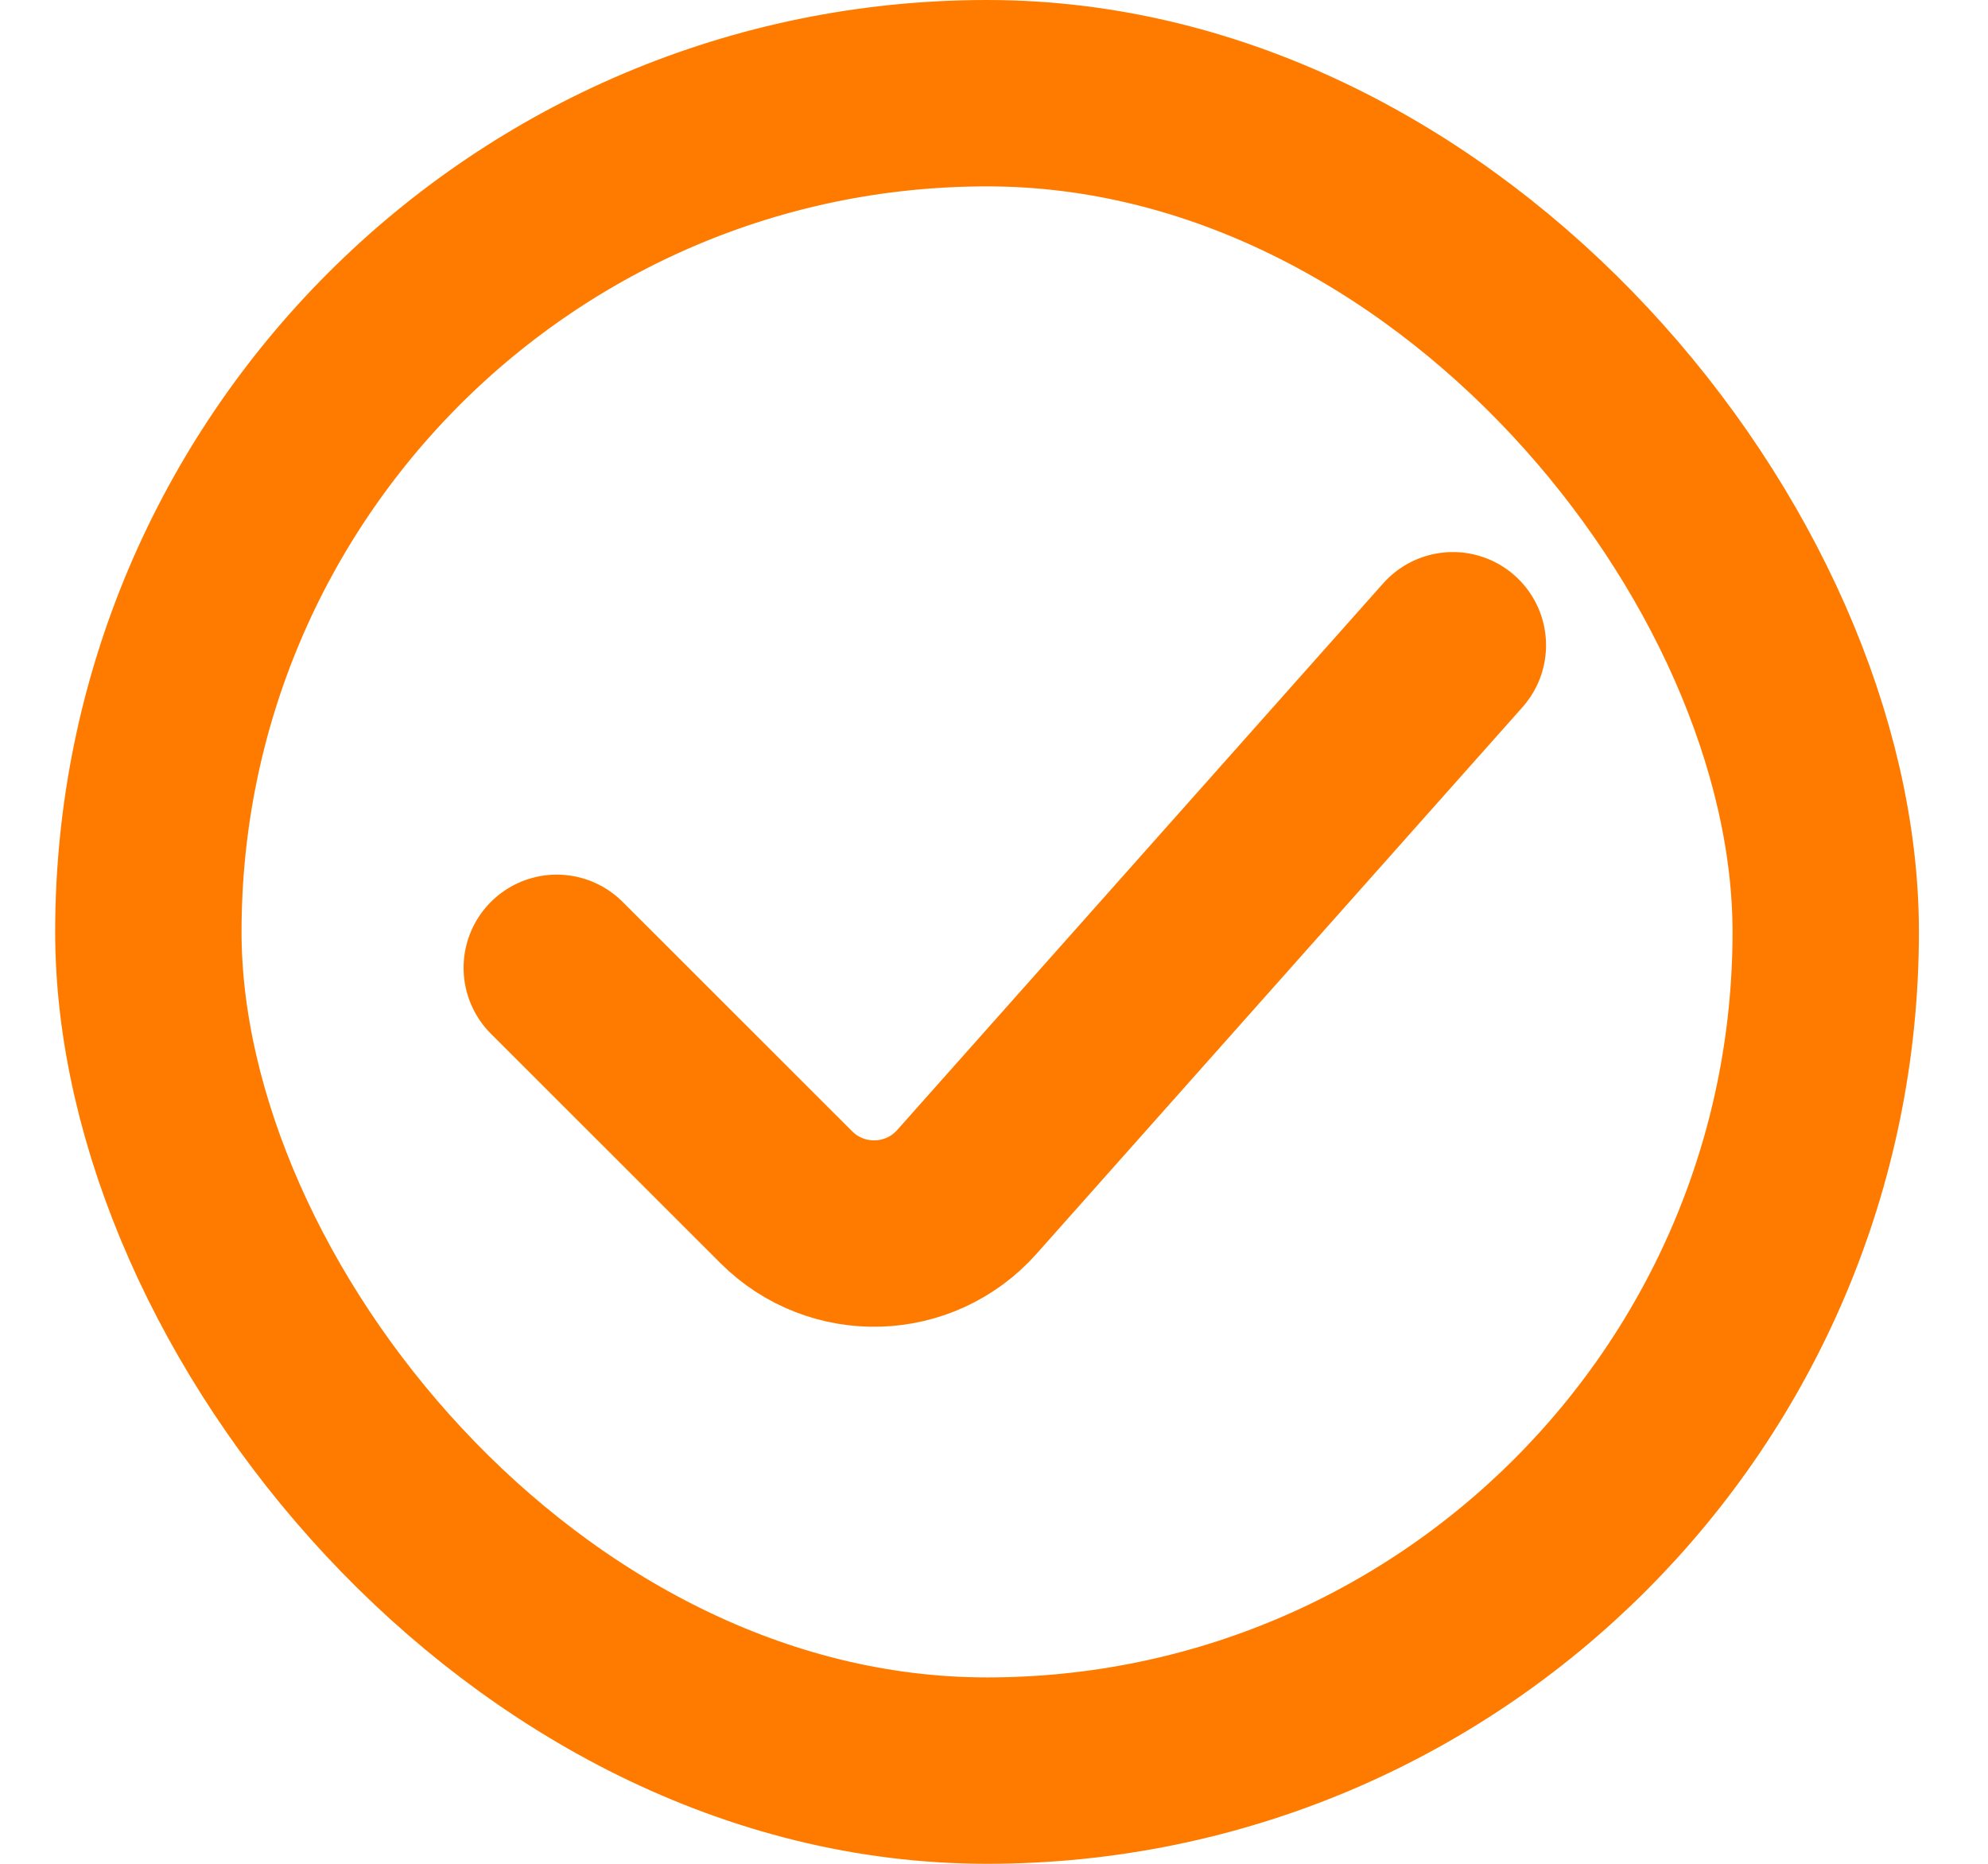 <svg width="16" height="15" viewBox="0 0 16 15" fill="none" xmlns="http://www.w3.org/2000/svg">
<rect x="1.194" y="0.75" width="13.5" height="13.5" rx="6.75" stroke="#FF7B00" stroke-width="1.5"/>
<path d="M4.481 7.789L6.328 9.635C6.735 10.042 7.4 10.022 7.782 9.592L11.693 5.193" stroke="#FF7B00" stroke-width="1.5" stroke-linecap="round"/>
</svg>
